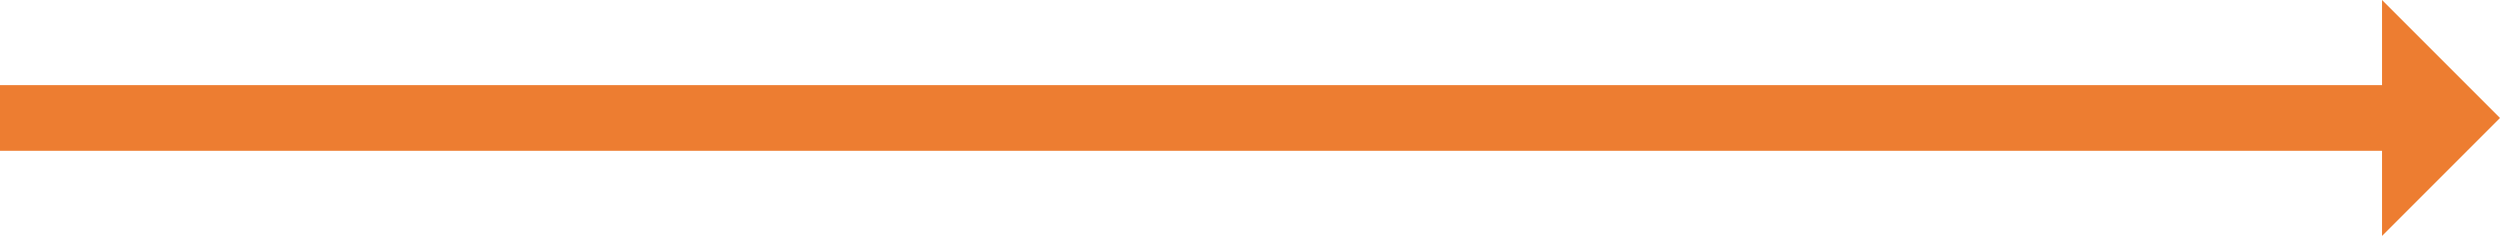 <svg width="1812" height="171" xmlns="http://www.w3.org/2000/svg" xmlns:xlink="http://www.w3.org/1999/xlink" xml:space="preserve" overflow="hidden"><defs><clipPath id="clip0"><rect x="1294" y="1152" width="1812" height="171"/></clipPath></defs><g clip-path="url(#clip0)" transform="translate(-1294 -1152)"><path d="M1294 1213.72 3020.5 1213.72 3020.5 1152 3106 1237.5 3020.5 1323 3020.5 1261.28 1294 1261.28Z" fill="#ED7D31" fill-rule="evenodd"/></g></svg>